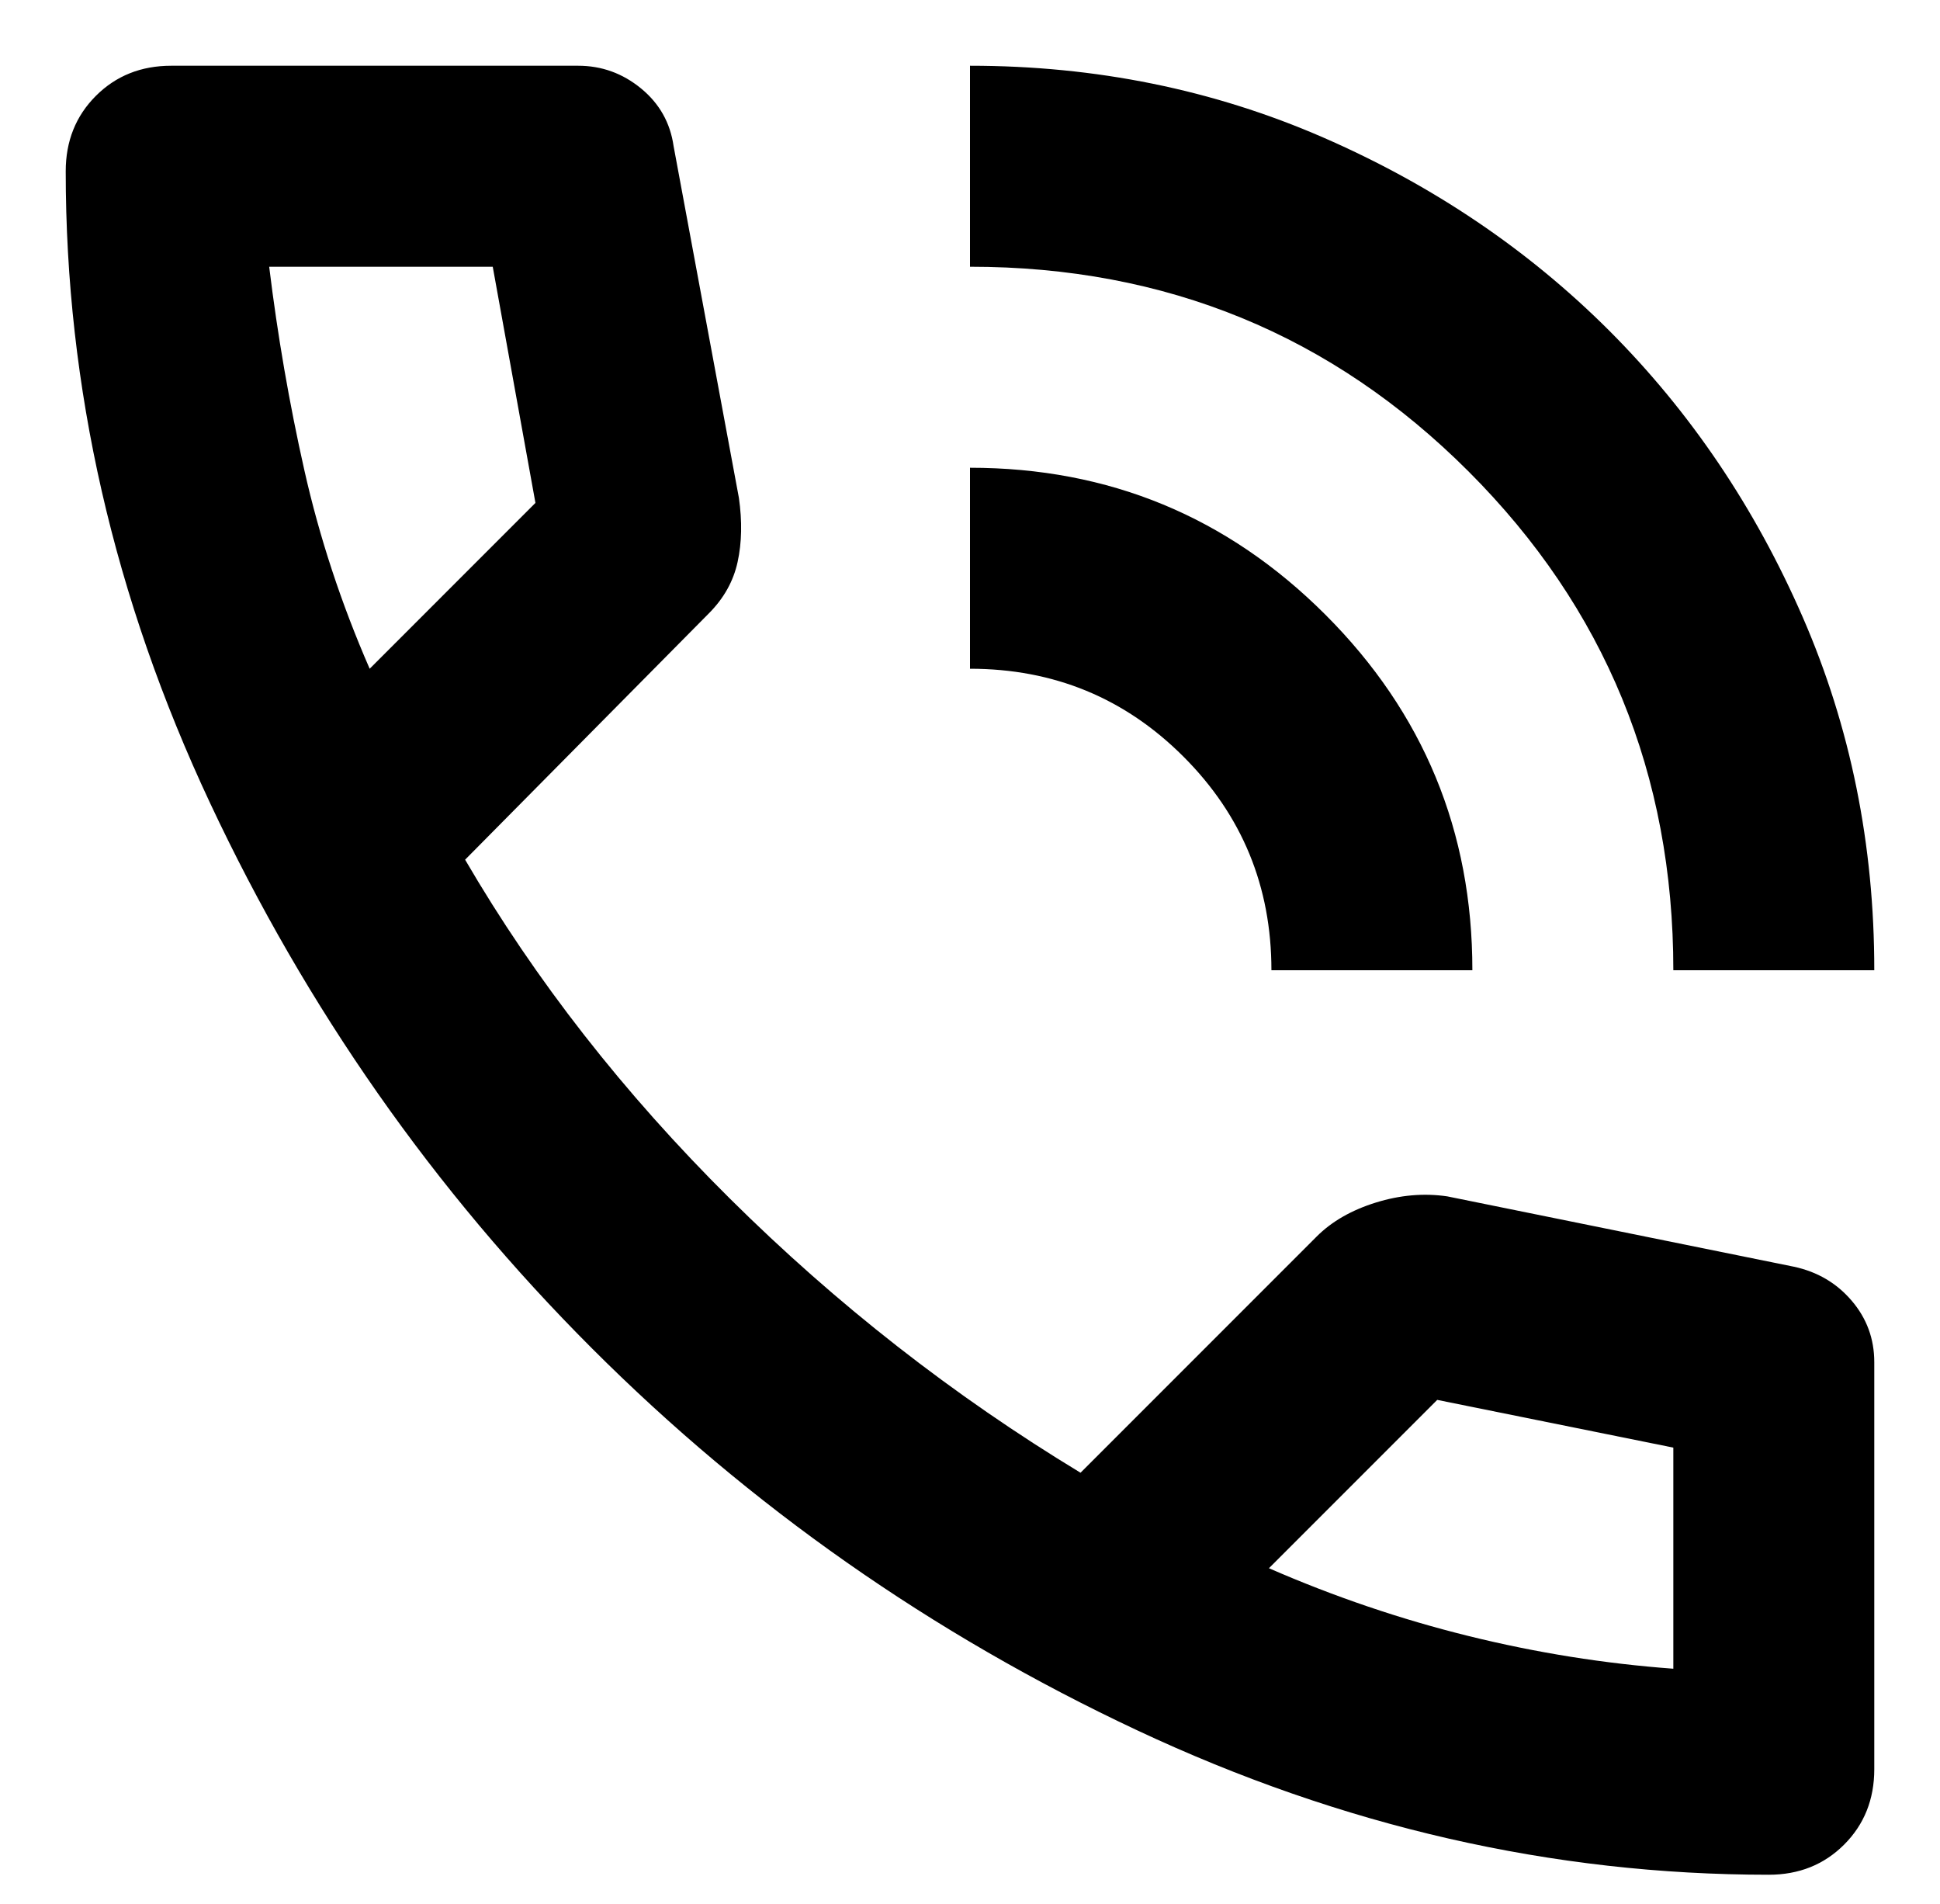 <svg width="107" height="105" viewBox="0 0 107 105" fill="none" xmlns="http://www.w3.org/2000/svg">
<path d="M92.292 53.5C92.292 42.694 88.527 33.526 80.998 25.997C73.469 18.467 64.303 14.705 53.5 14.708V3.625C60.427 3.625 66.916 4.942 72.968 7.576C79.019 10.21 84.284 13.764 88.762 18.238C93.239 22.72 96.795 27.984 99.429 34.032C102.063 40.08 103.379 46.569 103.375 53.5H92.292ZM70.125 53.5C70.125 48.882 68.509 44.957 65.276 41.724C62.043 38.491 58.118 36.875 53.5 36.875V25.792C61.166 25.792 67.701 28.494 73.106 33.899C78.511 39.304 81.212 45.838 81.208 53.5H70.125ZM97.556 103.375C85.642 103.375 74.026 100.719 62.71 95.406C51.394 90.094 41.373 83.074 32.647 74.348C23.92 65.621 16.901 55.6 11.588 44.284C6.276 32.968 3.621 21.355 3.625 9.444C3.625 7.781 4.179 6.396 5.287 5.287C6.396 4.179 7.781 3.625 9.444 3.625H31.887C33.181 3.625 34.335 4.041 35.351 4.872C36.367 5.703 36.967 6.765 37.152 8.058L40.754 27.454C40.939 28.747 40.915 29.926 40.682 30.99C40.449 32.054 39.919 32.999 39.092 33.827L25.653 47.404C29.532 54.054 34.405 60.288 40.272 66.107C46.139 71.926 52.58 76.96 59.596 81.208L72.619 68.185C73.45 67.354 74.536 66.73 75.877 66.312C77.218 65.895 78.534 65.78 79.823 65.969L98.942 69.848C100.235 70.125 101.297 70.749 102.128 71.721C102.959 72.693 103.375 73.823 103.375 75.112V97.556C103.375 99.219 102.821 100.604 101.713 101.713C100.604 102.821 99.219 103.375 97.556 103.375ZM20.389 36.875L29.532 27.731L27.177 14.708H14.847C15.309 18.495 15.955 22.236 16.787 25.93C17.618 29.625 18.818 33.273 20.389 36.875ZM69.987 86.473C73.588 88.043 77.261 89.29 81.003 90.213C84.746 91.137 88.509 91.737 92.292 92.015V79.823L79.269 77.191L69.987 86.473Z" fill="black"/>
</svg>
